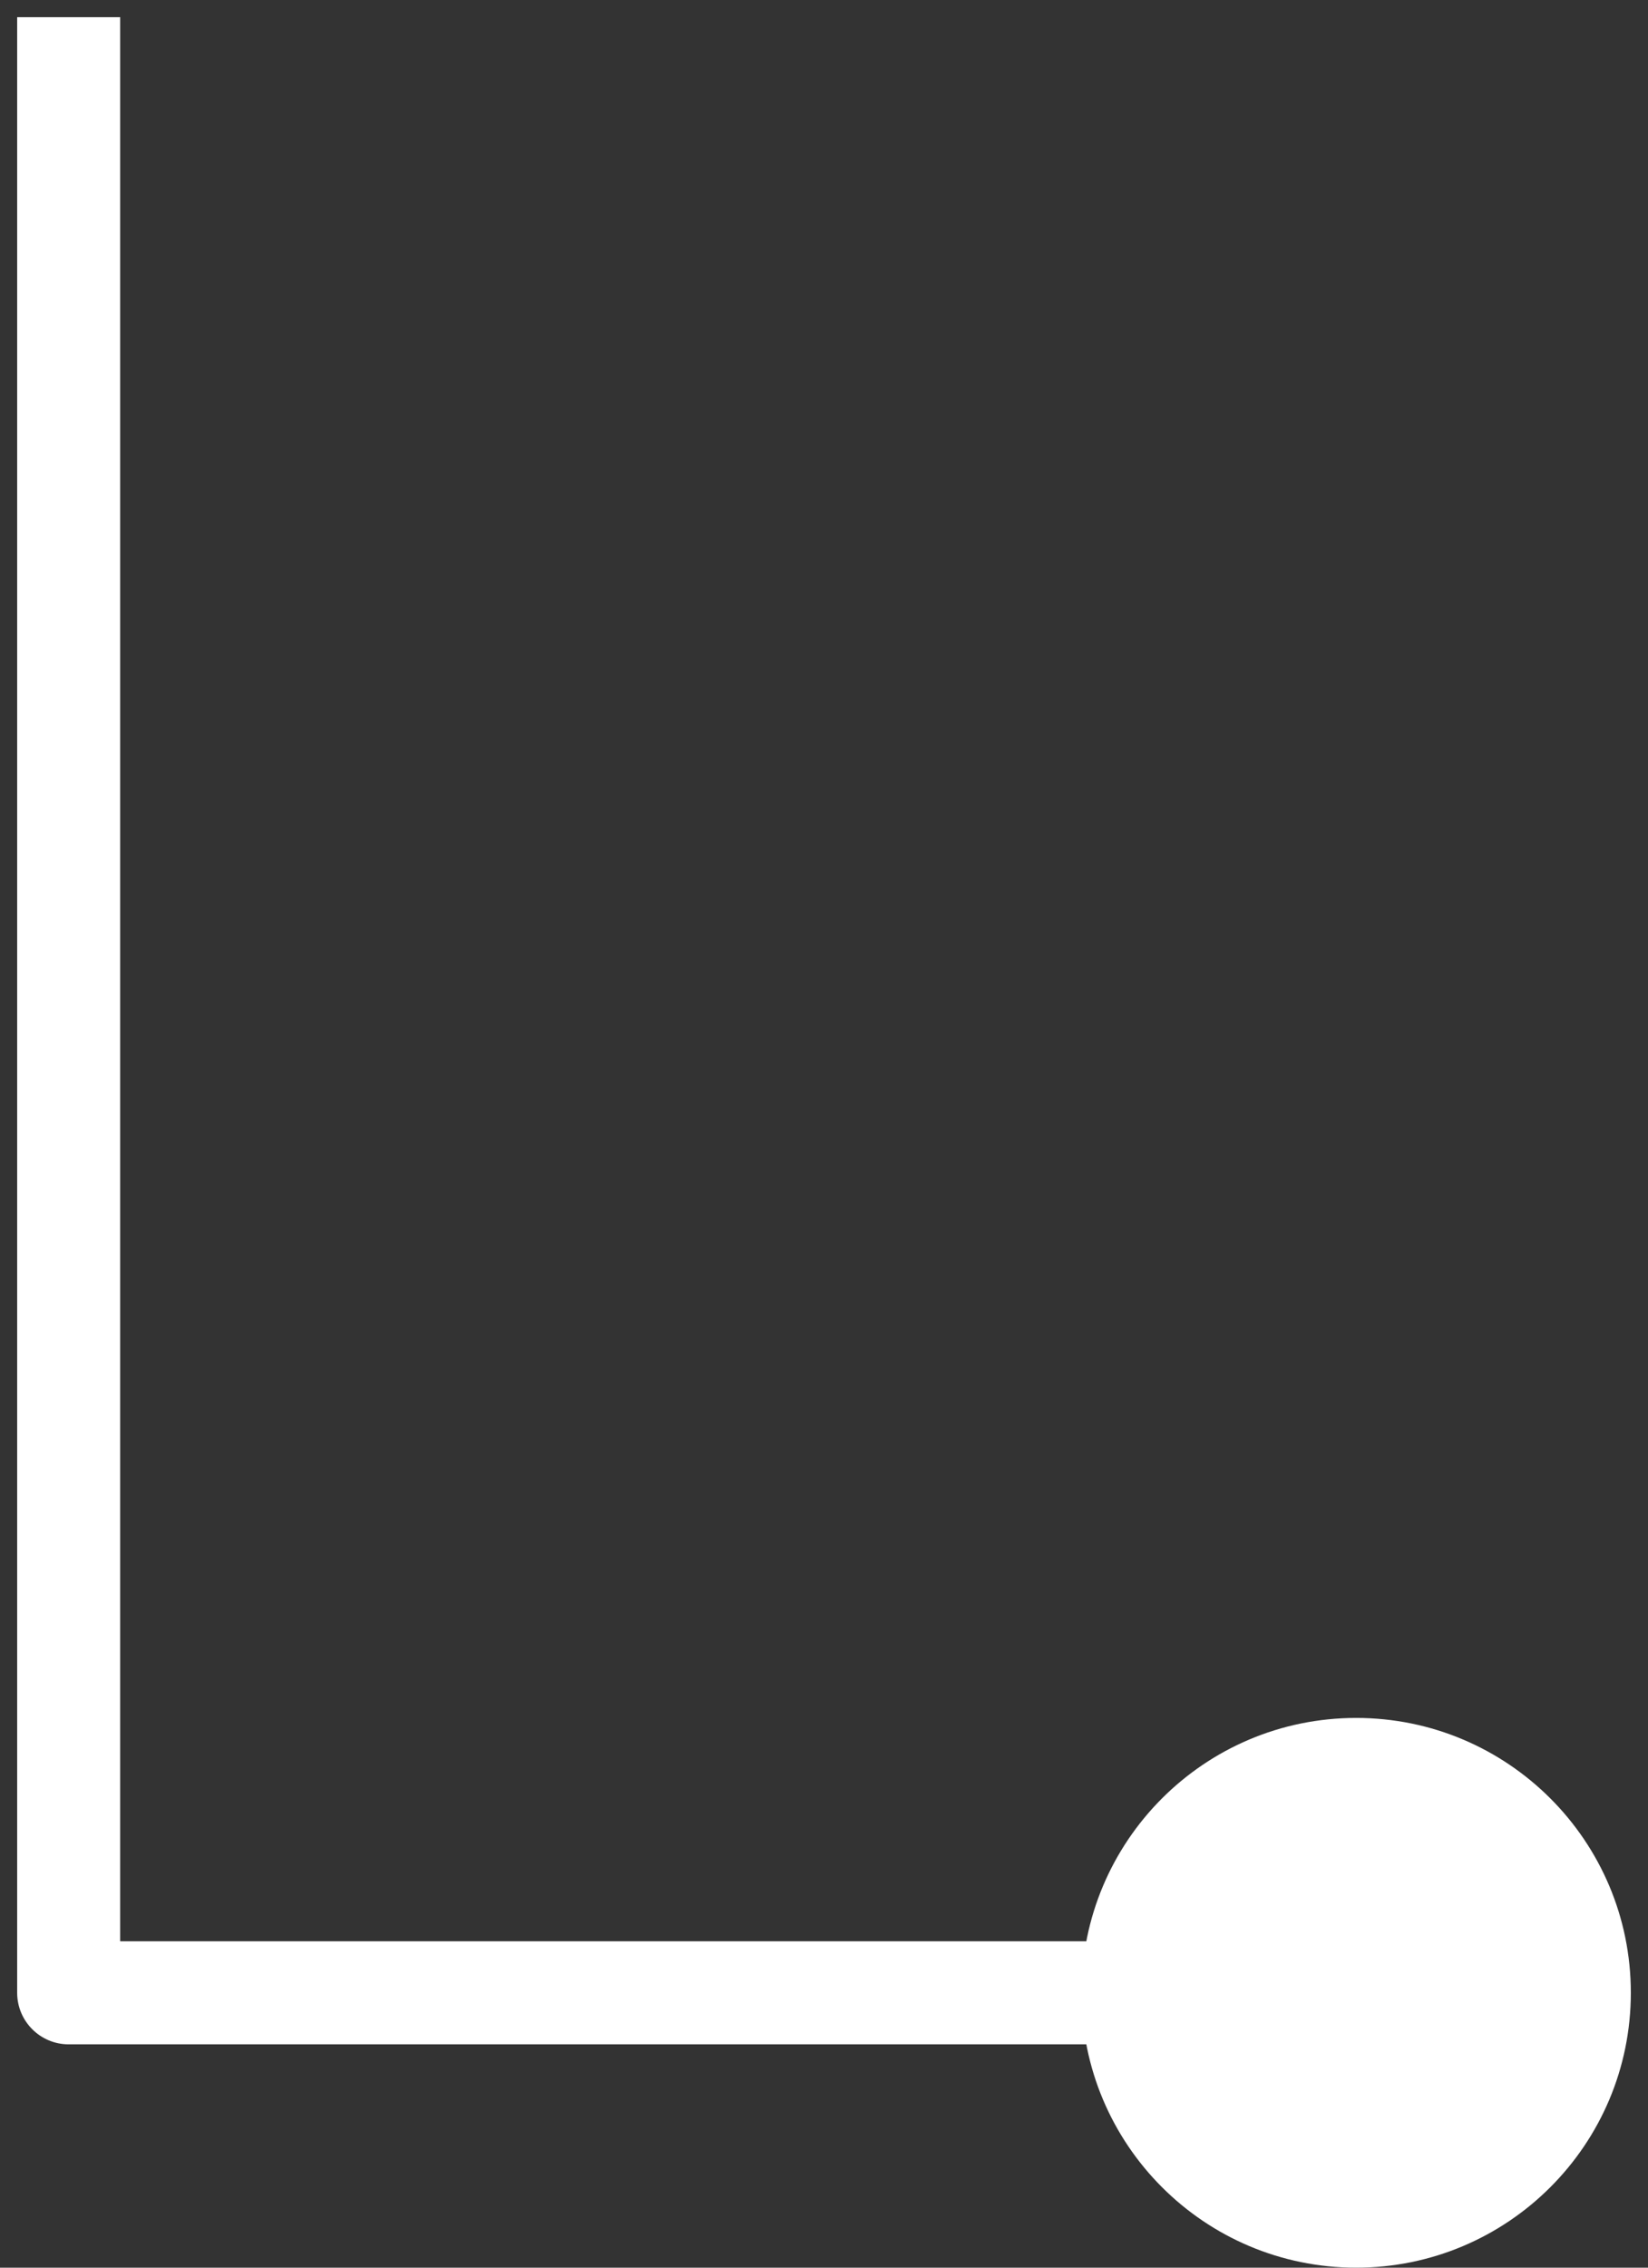 <svg width="48" height="66" viewBox="0 0 48 66" fill="none" xmlns="http://www.w3.org/2000/svg">
<rect x="0" y="0" width="48" height="66" fill="#333333" stroke="none"/>
<path d="M0.5 2L0.5 0.5L3.5 0.5L3.5 2L0.5 2ZM39.5 50C43.918 50 47.5 53.582 47.5 58C47.5 62.418 43.918 66 39.5 66C35.082 66 31.5 62.418 31.5 58C31.5 53.582 35.082 50 39.5 50ZM2 58L2 59.5C1.172 59.5 0.5 58.828 0.5 58L2 58ZM2 2L3.5 2L3.5 58L2 58L0.5 58L0.5 2L2 2ZM2 58L2 56.5L39.5 56.5L39.5 58L39.5 59.5L2 59.5L2 58Z" fill="white"/>
</svg>
